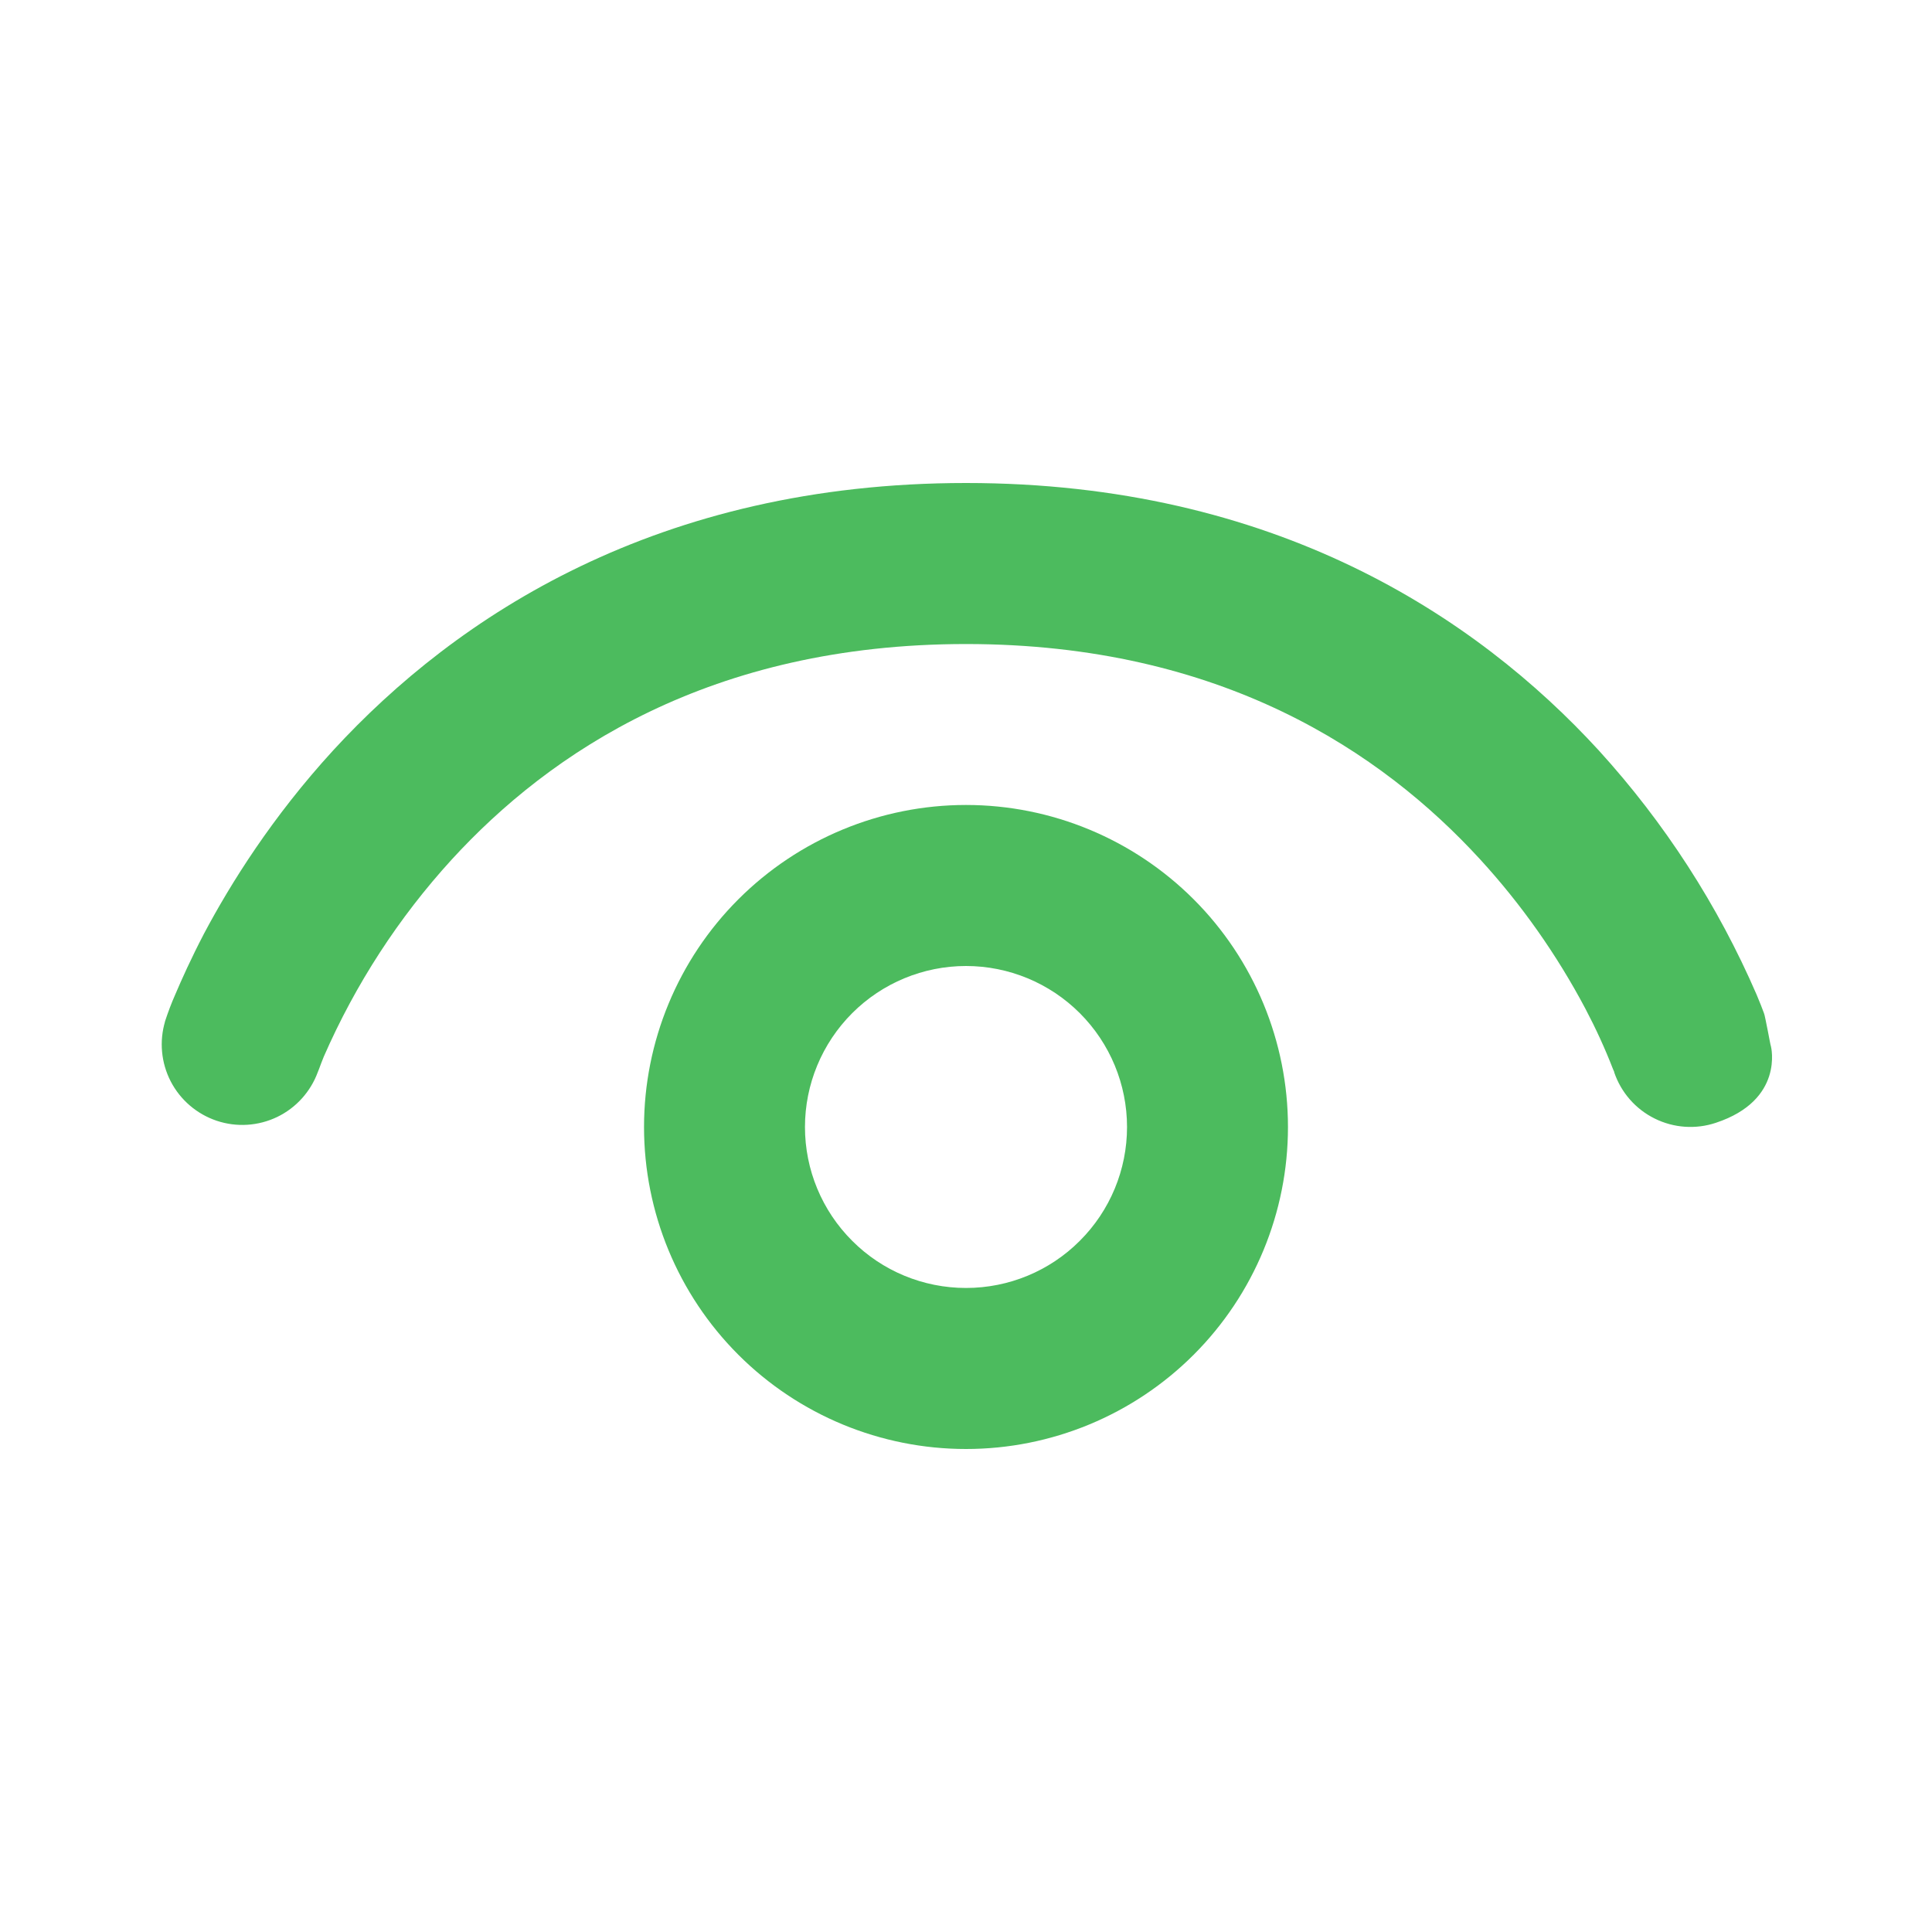 <svg width="20" height="20" viewBox="0 0 20 20" fill="none" xmlns="http://www.w3.org/2000/svg">
<path d="M3.29 11.098C3.215 11.302 3.064 11.469 2.869 11.563C2.673 11.657 2.449 11.671 2.243 11.602C2.038 11.533 1.867 11.387 1.767 11.194C1.668 11.002 1.647 10.778 1.71 10.57C1.693 10.62 1.71 10.568 1.71 10.568C1.74 10.477 1.774 10.386 1.813 10.298C1.88 10.14 1.978 9.922 2.113 9.663C2.387 9.147 2.817 8.458 3.447 7.77C4.725 6.378 6.813 5 10 5C13.188 5 15.277 6.378 16.552 7.77C17.232 8.517 17.784 9.371 18.185 10.298C18.218 10.377 18.243 10.44 18.26 10.487C18.267 10.5 18.283 10.587 18.3 10.67C18.315 10.747 18.328 10.82 18.333 10.833C18.333 10.833 18.473 11.388 17.763 11.623C17.554 11.693 17.326 11.677 17.129 11.579C16.931 11.481 16.781 11.309 16.71 11.1V11.095L16.698 11.068C16.615 10.854 16.519 10.645 16.412 10.442C16.116 9.883 15.75 9.363 15.323 8.897C14.307 7.788 12.645 6.667 10 6.667C7.355 6.667 5.693 7.788 4.677 8.897C4.126 9.5 3.679 10.19 3.352 10.938C3.334 10.981 3.318 11.025 3.302 11.068L3.29 11.098Z" fill="#4CBB5E"/>
<path d="M10 8.333C9.116 8.333 8.268 8.685 7.643 9.31C7.018 9.935 6.667 10.783 6.667 11.667C6.667 12.551 7.018 13.399 7.643 14.024C8.268 14.649 9.116 15 10 15C10.884 15 11.732 14.649 12.357 14.024C12.982 13.399 13.333 12.551 13.333 11.667C13.333 10.783 12.982 9.935 12.357 9.31C11.732 8.685 10.884 8.333 10 8.333ZM8.333 11.667C8.333 11.225 8.509 10.801 8.822 10.488C9.134 10.176 9.558 10 10 10C10.442 10 10.866 10.176 11.178 10.488C11.491 10.801 11.667 11.225 11.667 11.667C11.667 12.109 11.491 12.533 11.178 12.845C10.866 13.158 10.442 13.333 10 13.333C9.558 13.333 9.134 13.158 8.822 12.845C8.509 12.533 8.333 12.109 8.333 11.667Z" fill="#4CBB5E"/>
</svg>
